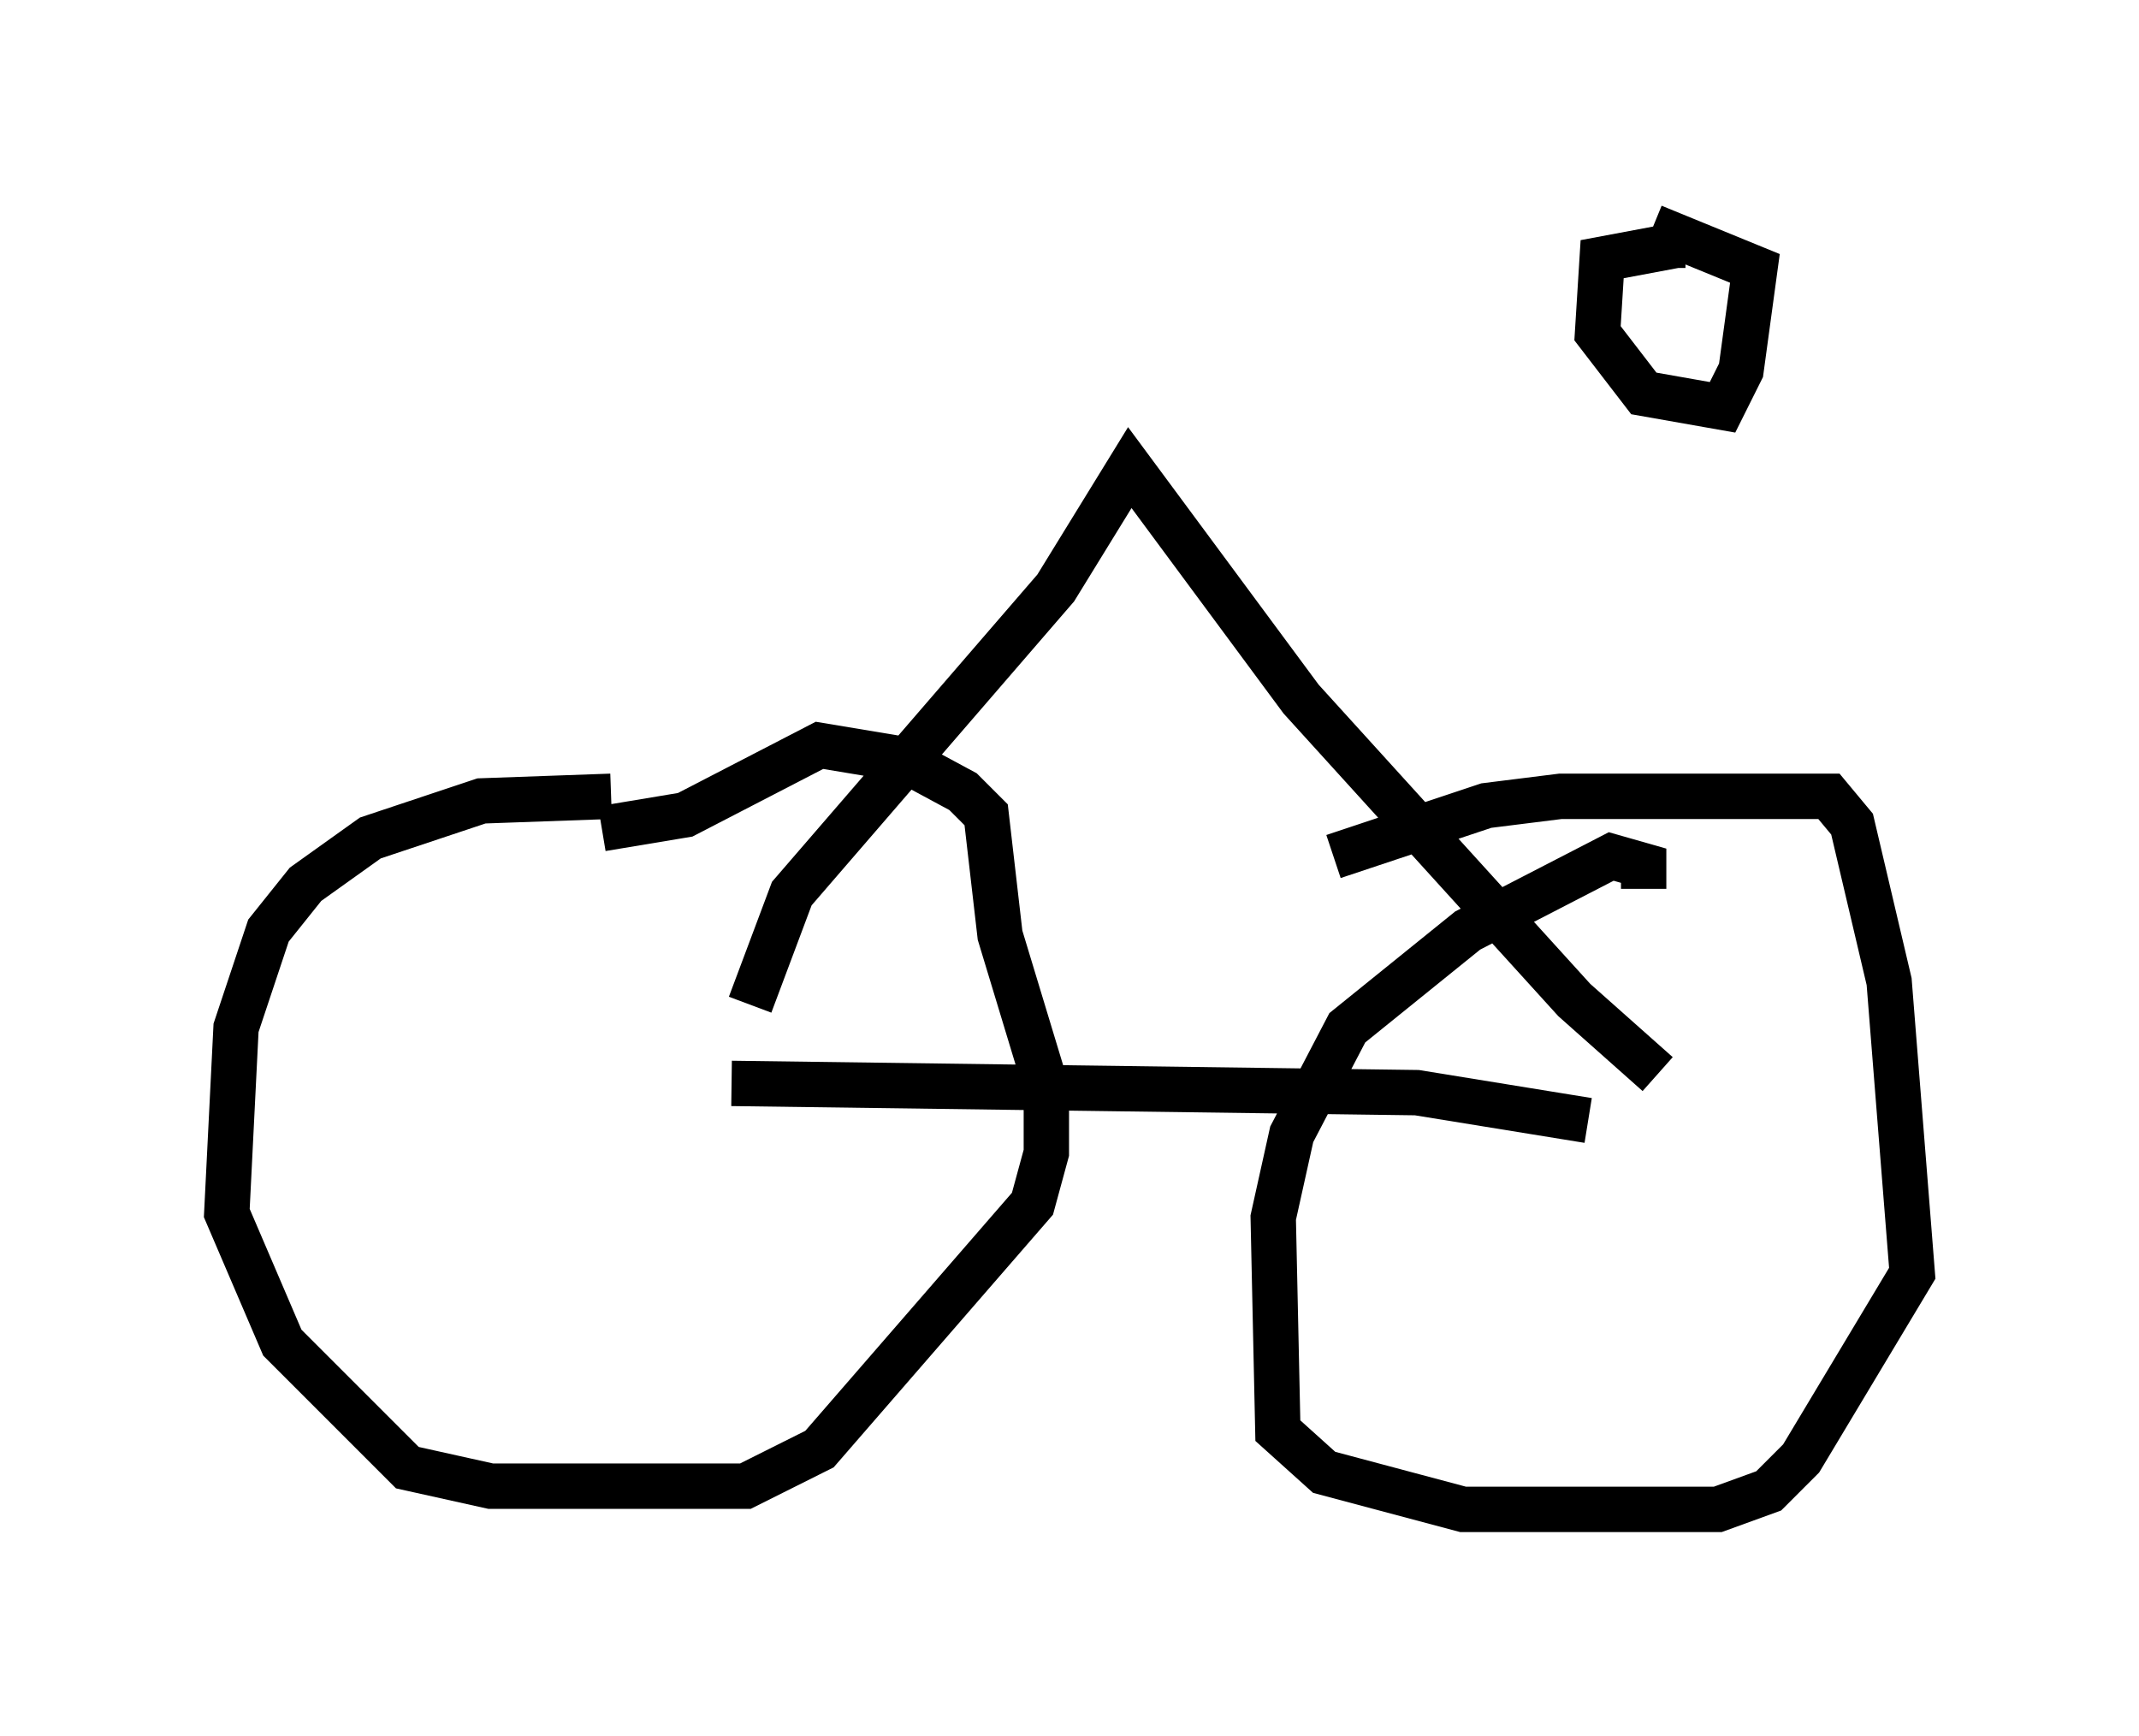 <?xml version="1.0" encoding="utf-8" ?>
<svg baseProfile="full" height="38.277" version="1.1" width="47.159" xmlns="http://www.w3.org/2000/svg" xmlns:ev="http://www.w3.org/2001/xml-events" xmlns:xlink="http://www.w3.org/1999/xlink"><defs /><rect fill="white" height="38.277" width="47.159" x="0" y="0" /><path d="M14.698, 18.577 m-1.225, -1.021 l-2.858, 0.102 -2.45, 0.817 l-1.429, 1.021 -0.817, 1.021 l-0.715, 2.144 -0.204, 4.083 l1.225, 2.858 2.756, 2.756 l1.838, 0.408 5.615, 0.0 l1.633, -0.817 4.696, -5.41 l0.306, -1.123 0.0, -1.429 l-1.021, -3.369 -0.306, -2.654 l-0.51, -0.51 -1.327, -0.715 l-1.838, -0.306 -2.96, 1.531 l-1.838, 0.306 m22.969, 1.327 l0.0, -0.51 -0.715, -0.204 l-3.165, 1.633 -2.654, 2.144 l-1.225, 2.348 -0.408, 1.838 l0.102, 4.696 1.021, 0.919 l3.063, 0.817 5.615, 0.0 l1.123, -0.408 0.715, -0.715 l2.45, -4.083 -0.51, -6.431 l-0.817, -3.471 -0.51, -0.613 l-5.921, 0.0 -1.633, 0.204 l-3.369, 1.123 m-13.271, 5.002 l15.109, 0.204 3.777, 0.613 m-18.477, -2.552 l0.919, -2.45 5.819, -6.738 l1.633, -2.654 3.777, 5.104 l6.023, 6.635 1.838, 1.633 m0.613, -18.273 l-0.204, 0.0 m0.0, 0.0 l-1.633, 0.306 -0.102, 1.633 l1.021, 1.327 1.735, 0.306 l0.408, -0.817 0.306, -2.246 l-2.246, -0.919 " fill="none" stroke="black" stroke-width="1" /></svg>